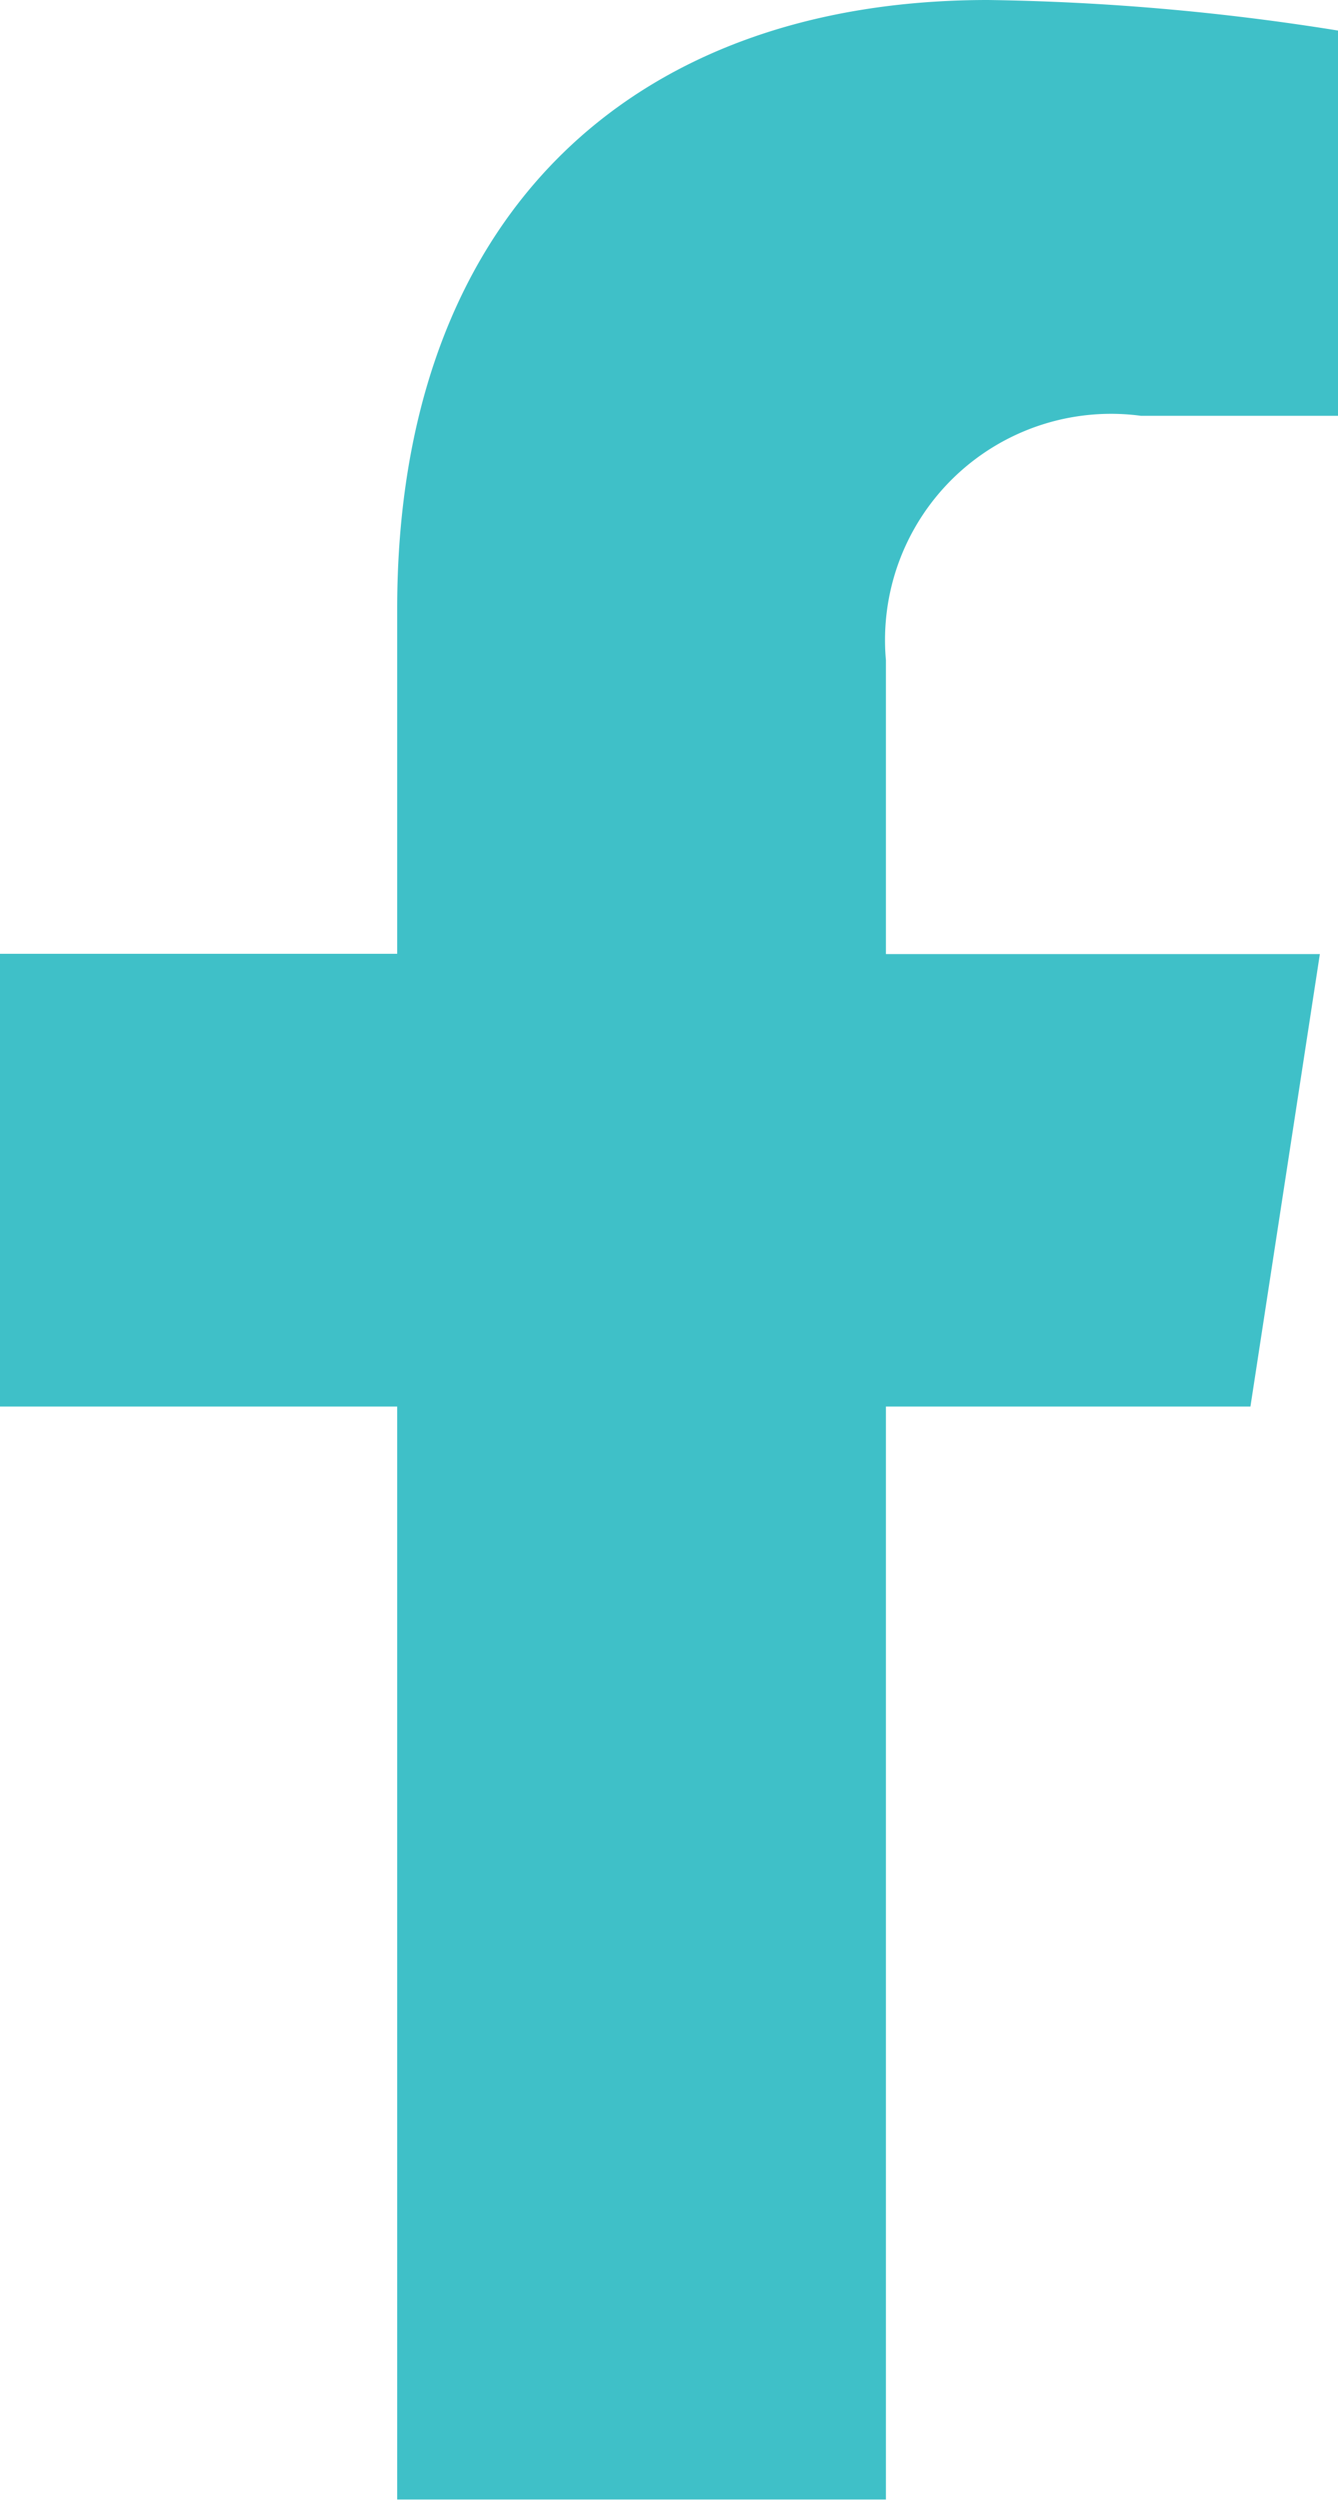 <svg xmlns="http://www.w3.org/2000/svg" width="14.088" height="26.305" viewBox="0 0 14.088 26.305">
  <path id="Icon_awesome-facebook-f" data-name="Icon awesome-facebook-f" d="M14.775,14.8l.731-4.761H10.937V6.947a2.38,2.38,0,0,1,2.684-2.572H15.7V.322A25.324,25.324,0,0,0,12.012,0C8.25,0,5.791,2.28,5.791,6.408v3.628H1.609V14.8H5.791V26.3h5.146V14.8Z" transform="translate(-1.609)" fill="#3fc0c8"/>
</svg>
